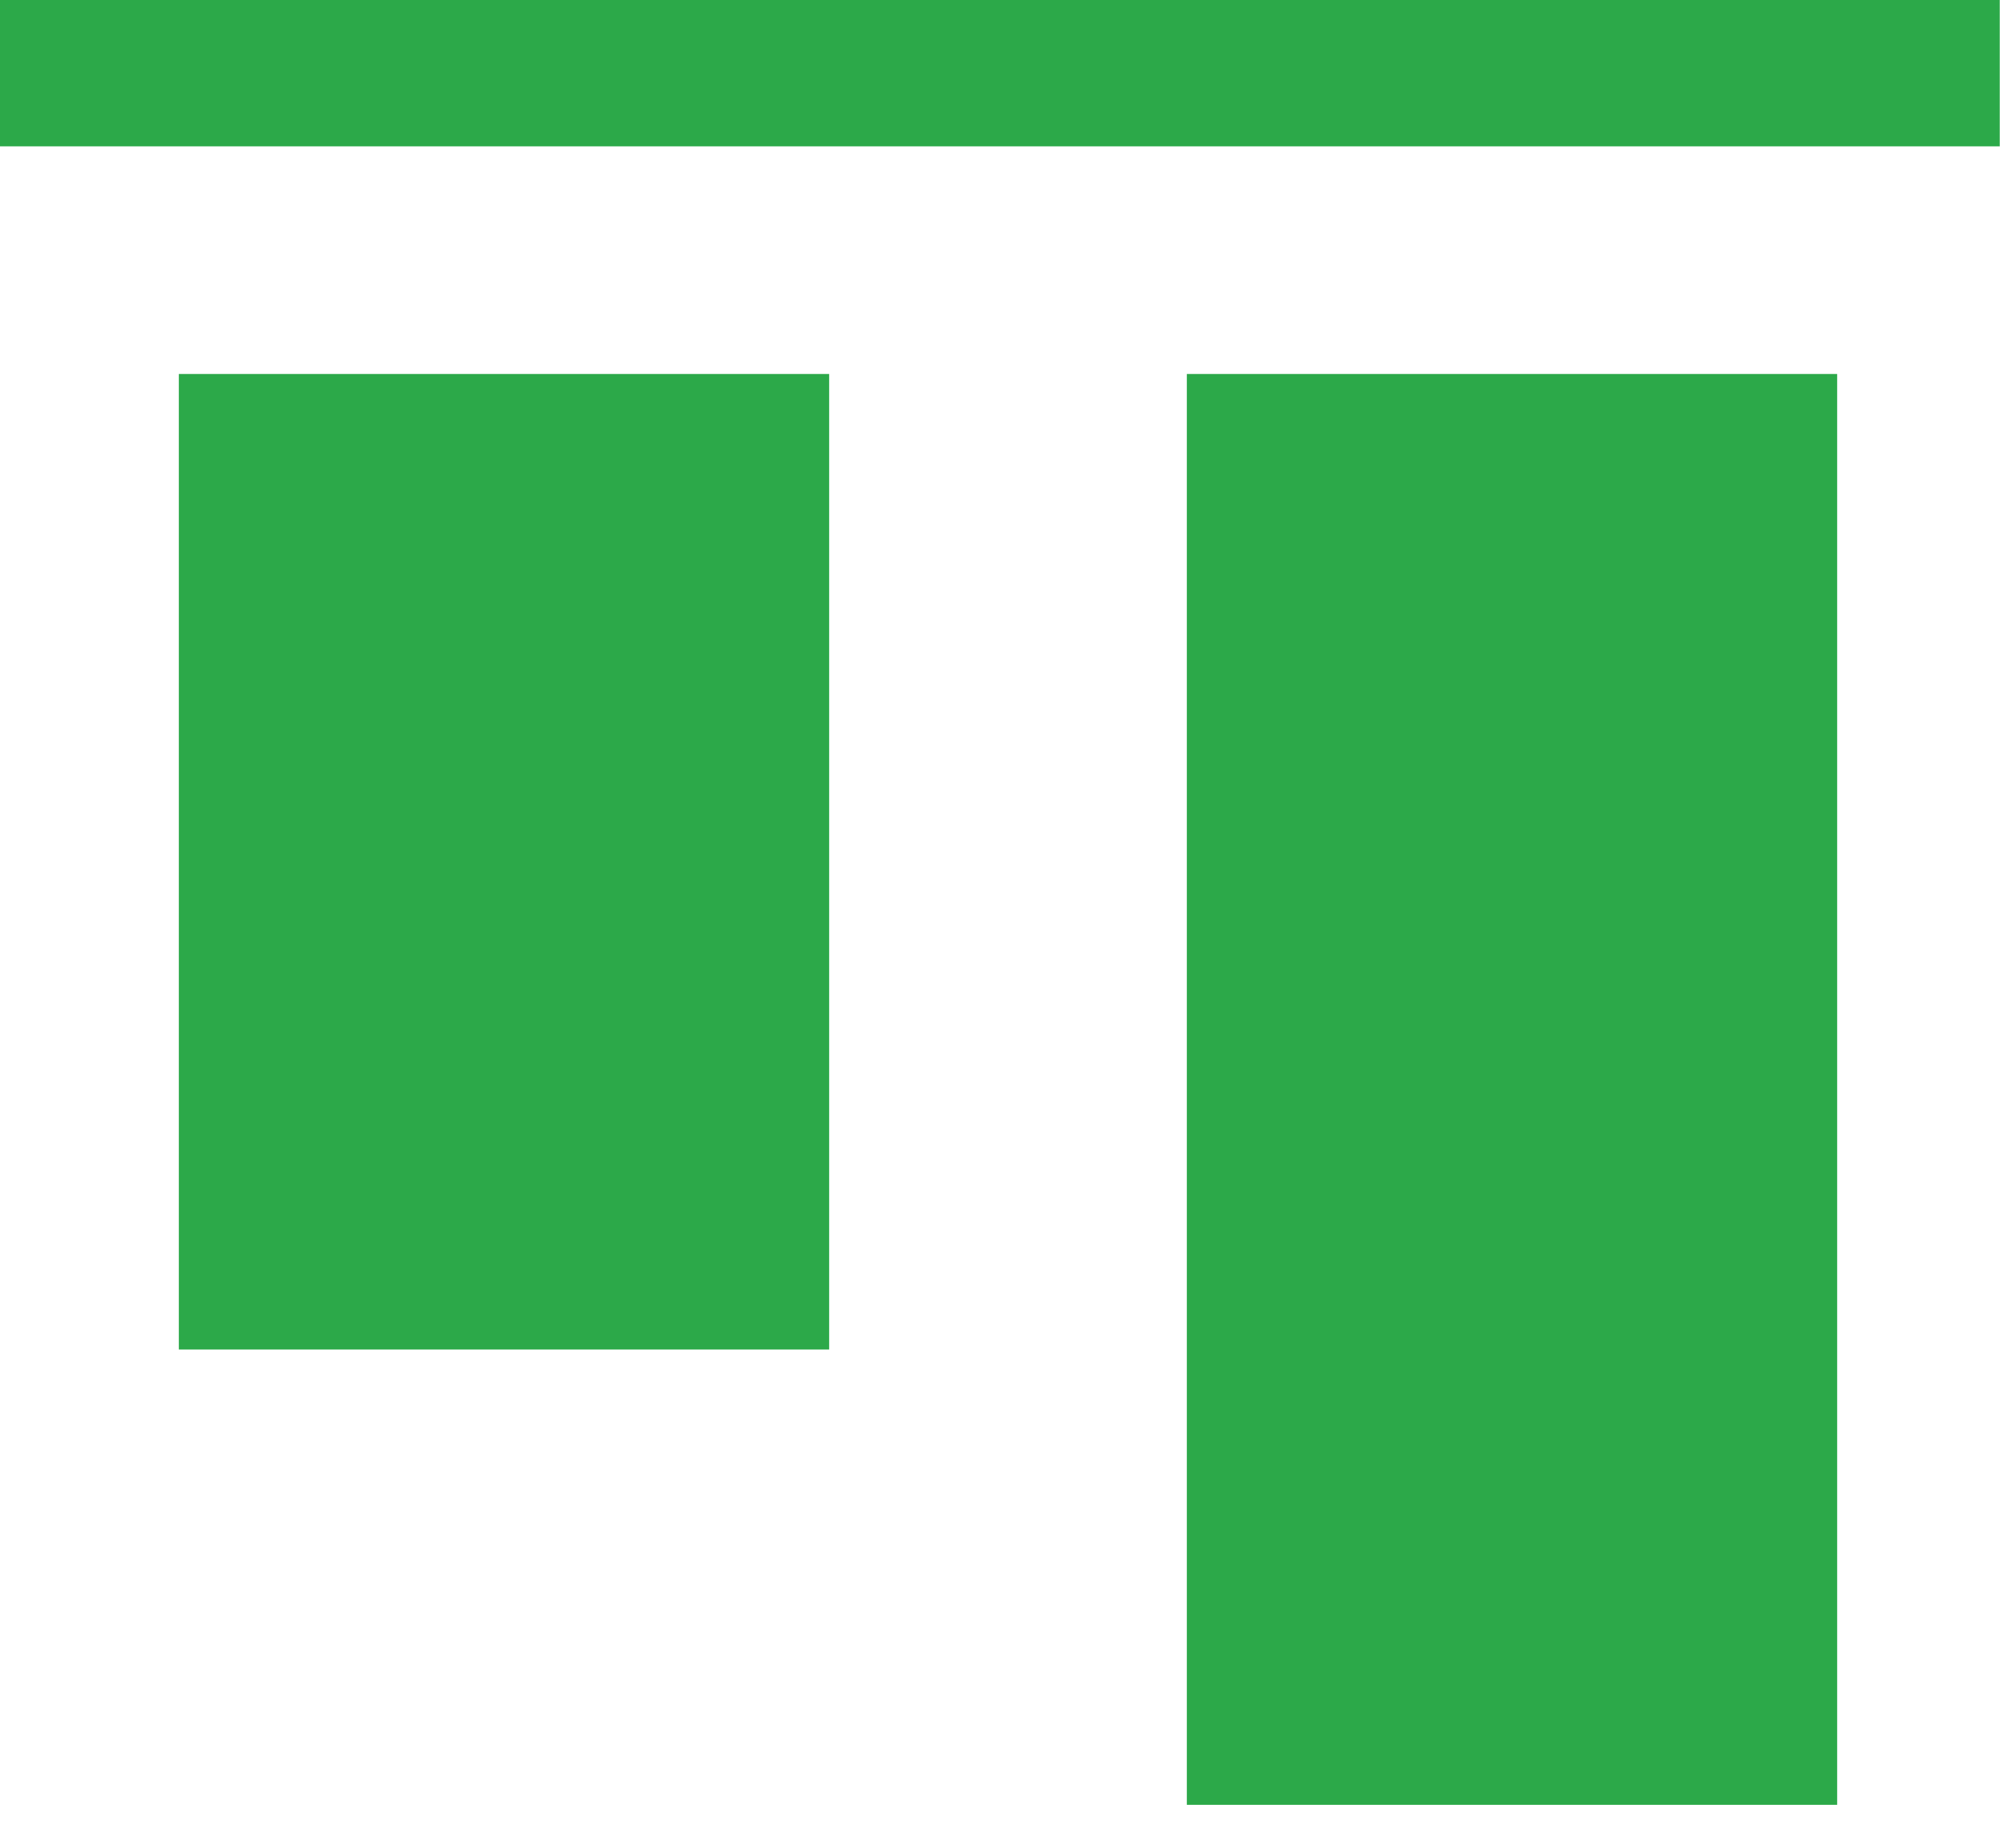 <svg xmlns="http://www.w3.org/2000/svg" preserveAspectRatio="none" viewBox="-0.5 -0.5 62 56"><g fill="#2ca949" stroke="#2ca949" stroke-width="4" pointer-events="none"><path d="M23 13v26H7V13zM54 13v40H38V13zM59 1v1H1V1z"/></g></svg>